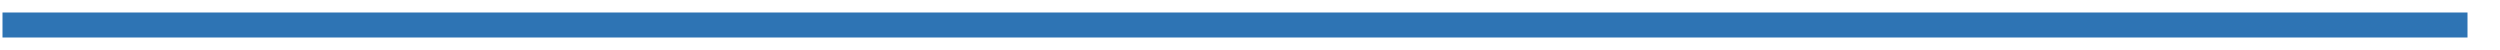 <?xml version="1.0" encoding="utf-8"?>
<!-- Generator: Adobe Illustrator 19.2.1, SVG Export Plug-In . SVG Version: 6.00 Build 0)  -->
<svg version="1.1" id="Layer_1" xmlns="http://www.w3.org/2000/svg" xmlns:xlink="http://www.w3.org/1999/xlink" x="0px" y="0px"
	 viewBox="0 0 100 2" style="enable-background:new 0 0 100 2;" xml:space="preserve">
<style type="text/css">
	.st0{clip-path:url(#SVGID_2_);}
	.st1{fill:none;stroke:#B1D0E7;stroke-width:1.848;stroke-miterlimit:10;}
	.st2{fill:none;stroke:#B1D0E7;stroke-width:1.843;stroke-miterlimit:10;}
	.st3{fill:none;stroke:#B1D0E7;stroke-width:1.838;stroke-miterlimit:10;}
	.st4{fill:none;stroke:#B1D0E7;stroke-width:1.833;stroke-miterlimit:10;}
	.st5{fill:none;stroke:#B1D0E7;stroke-width:1.828;stroke-miterlimit:10;}
	.st6{fill:none;stroke:#B1D0E7;stroke-width:1.823;stroke-miterlimit:10;}
	.st7{fill:none;stroke:#B1D0E7;stroke-width:1.818;stroke-miterlimit:10;}
	.st8{fill:none;stroke:#B1D0E7;stroke-width:1.813;stroke-miterlimit:10;}
	.st9{fill:none;stroke:#B1D0E7;stroke-width:1.808;stroke-miterlimit:10;}
	.st10{fill:none;stroke:#B1D0E7;stroke-width:1.803;stroke-miterlimit:10;}
	.st11{fill:none;stroke:#B1D0E7;stroke-width:1.798;stroke-miterlimit:10;}
	.st12{fill:none;stroke:#B1D0E7;stroke-width:1.792;stroke-miterlimit:10;}
	.st13{fill:none;stroke:#B1D0E7;stroke-width:1.787;stroke-miterlimit:10;}
	.st14{fill:none;stroke:#B1D0E7;stroke-width:1.782;stroke-miterlimit:10;}
	.st15{fill:none;stroke:#B1D0E7;stroke-width:1.777;stroke-miterlimit:10;}
	.st16{fill:none;stroke:#B1D0E7;stroke-width:1.772;stroke-miterlimit:10;}
	.st17{fill:none;stroke:#B1D0E7;stroke-width:1.767;stroke-miterlimit:10;}
	.st18{fill:none;stroke:#B1D0E7;stroke-width:1.762;stroke-miterlimit:10;}
	.st19{fill:none;stroke:#B1D0E7;stroke-width:1.757;stroke-miterlimit:10;}
	.st20{fill:none;stroke:#B1D0E7;stroke-width:1.752;stroke-miterlimit:10;}
	.st21{fill:none;stroke:#B1D0E7;stroke-width:1.747;stroke-miterlimit:10;}
	.st22{fill:none;stroke:#B1D0E6;stroke-width:1.742;stroke-miterlimit:10;}
	.st23{fill:none;stroke:#B1D0E6;stroke-width:1.736;stroke-miterlimit:10;}
	.st24{fill:none;stroke:#B1D0E6;stroke-width:1.731;stroke-miterlimit:10;}
	.st25{fill:none;stroke:#B1D0E6;stroke-width:1.726;stroke-miterlimit:10;}
	.st26{fill:none;stroke:#B1D0E6;stroke-width:1.721;stroke-miterlimit:10;}
	.st27{fill:none;stroke:#B1D0E6;stroke-width:1.716;stroke-miterlimit:10;}
	.st28{fill:none;stroke:#B1D0E6;stroke-width:1.711;stroke-miterlimit:10;}
	.st29{fill:none;stroke:#B1D0E6;stroke-width:1.706;stroke-miterlimit:10;}
	.st30{fill:none;stroke:#B1D0E6;stroke-width:1.701;stroke-miterlimit:10;}
	.st31{fill:none;stroke:#B1D0E6;stroke-width:1.696;stroke-miterlimit:10;}
	.st32{fill:none;stroke:#B1D0E6;stroke-width:1.691;stroke-miterlimit:10;}
	.st33{fill:none;stroke:#B1D0E6;stroke-width:1.685;stroke-miterlimit:10;}
	.st34{fill:none;stroke:#B1D0E6;stroke-width:1.68;stroke-miterlimit:10;}
	.st35{fill:none;stroke:#B1D0E6;stroke-width:1.675;stroke-miterlimit:10;}
	.st36{fill:none;stroke:#B1D0E6;stroke-width:1.67;stroke-miterlimit:10;}
	.st37{fill:none;stroke:#B1D0E6;stroke-width:1.665;stroke-miterlimit:10;}
	.st38{fill:none;stroke:#B1D0E6;stroke-width:1.66;stroke-miterlimit:10;}
	.st39{fill:none;stroke:#B1D0E6;stroke-width:1.655;stroke-miterlimit:10;}
	.st40{fill:none;stroke:#B1D0E6;stroke-width:1.65;stroke-miterlimit:10;}
	.st41{fill:none;stroke:#B1D0E6;stroke-width:1.645;stroke-miterlimit:10;}
	.st42{fill:none;stroke:#B1D0E6;stroke-width:1.64;stroke-miterlimit:10;}
	.st43{fill:none;stroke:#B1D0E6;stroke-width:1.635;stroke-miterlimit:10;}
	.st44{fill:none;stroke:#B1D0E6;stroke-width:1.629;stroke-miterlimit:10;}
	.st45{fill:none;stroke:#B1D0E6;stroke-width:1.624;stroke-miterlimit:10;}
	.st46{fill:none;stroke:#B1D0E6;stroke-width:1.619;stroke-miterlimit:10;}
	.st47{fill:none;stroke:#B1D0E6;stroke-width:1.614;stroke-miterlimit:10;}
	.st48{fill:none;stroke:#B1D0E6;stroke-width:1.609;stroke-miterlimit:10;}
	.st49{fill:none;stroke:#B1D0E6;stroke-width:1.604;stroke-miterlimit:10;}
	.st50{fill:none;stroke:#B1D0E6;stroke-width:1.599;stroke-miterlimit:10;}
	.st51{fill:none;stroke:#B1D0E6;stroke-width:1.594;stroke-miterlimit:10;}
	.st52{fill:none;stroke:#B1D0E6;stroke-width:1.589;stroke-miterlimit:10;}
	.st53{fill:none;stroke:#B1D0E6;stroke-width:1.584;stroke-miterlimit:10;}
	.st54{fill:none;stroke:#B1D0E6;stroke-width:1.579;stroke-miterlimit:10;}
	.st55{fill:none;stroke:#B1D0E6;stroke-width:1.573;stroke-miterlimit:10;}
	.st56{fill:none;stroke:#B1D0E6;stroke-width:1.568;stroke-miterlimit:10;}
	.st57{fill:none;stroke:#B1D0E6;stroke-width:1.563;stroke-miterlimit:10;}
	.st58{fill:none;stroke:#B1D0E6;stroke-width:1.558;stroke-miterlimit:10;}
	.st59{fill:none;stroke:#B1D0E6;stroke-width:1.553;stroke-miterlimit:10;}
	.st60{fill:none;stroke:#B1D0E6;stroke-width:1.548;stroke-miterlimit:10;}
	.st61{fill:none;stroke:#B1D0E6;stroke-width:1.543;stroke-miterlimit:10;}
	.st62{fill:none;stroke:#B2CFE5;stroke-width:1.538;stroke-miterlimit:10;}
	.st63{fill:none;stroke:#B2CFE5;stroke-width:1.533;stroke-miterlimit:10;}
	.st64{fill:none;stroke:#B2CFE5;stroke-width:1.528;stroke-miterlimit:10;}
	.st65{fill:none;stroke:#B2CFE5;stroke-width:1.523;stroke-miterlimit:10;}
	.st66{fill:none;stroke:#B2CFE5;stroke-width:1.518;stroke-miterlimit:10;}
	.st67{fill:none;stroke:#B2CFE5;stroke-width:1.512;stroke-miterlimit:10;}
	.st68{fill:none;stroke:#B2CFE5;stroke-width:1.507;stroke-miterlimit:10;}
	.st69{fill:none;stroke:#B2CFE5;stroke-width:1.502;stroke-miterlimit:10;}
	.st70{fill:none;stroke:#B2CFE5;stroke-width:1.497;stroke-miterlimit:10;}
	.st71{fill:none;stroke:#B2CFE5;stroke-width:1.492;stroke-miterlimit:10;}
	.st72{fill:none;stroke:#B2CFE5;stroke-width:1.487;stroke-miterlimit:10;}
	.st73{fill:none;stroke:#B2CFE5;stroke-width:1.482;stroke-miterlimit:10;}
	.st74{fill:none;stroke:#B2CFE5;stroke-width:1.477;stroke-miterlimit:10;}
	.st75{fill:none;stroke:#B2CFE5;stroke-width:1.472;stroke-miterlimit:10;}
	.st76{fill:none;stroke:#B2CFE5;stroke-width:1.466;stroke-miterlimit:10;}
	.st77{fill:none;stroke:#B2CFE5;stroke-width:1.461;stroke-miterlimit:10;}
	.st78{fill:none;stroke:#B2CFE5;stroke-width:1.456;stroke-miterlimit:10;}
	.st79{fill:none;stroke:#B2CFE5;stroke-width:1.451;stroke-miterlimit:10;}
	.st80{fill:none;stroke:#B2CFE5;stroke-width:1.446;stroke-miterlimit:10;}
	.st81{fill:none;stroke:#B2CFE5;stroke-width:1.441;stroke-miterlimit:10;}
	.st82{fill:none;stroke:#B2CFE5;stroke-width:1.436;stroke-miterlimit:10;}
	.st83{fill:none;stroke:#B2CFE5;stroke-width:1.431;stroke-miterlimit:10;}
	.st84{fill:none;stroke:#B2CFE5;stroke-width:1.426;stroke-miterlimit:10;}
	.st85{fill:none;stroke:#B2CFE5;stroke-width:1.421;stroke-miterlimit:10;}
	.st86{fill:none;stroke:#B2CFE5;stroke-width:1.416;stroke-miterlimit:10;}
	.st87{fill:none;stroke:#B2CFE5;stroke-width:1.411;stroke-miterlimit:10;}
	.st88{fill:none;stroke:#B2CFE5;stroke-width:1.405;stroke-miterlimit:10;}
	.st89{fill:none;stroke:#B2CFE5;stroke-width:1.4;stroke-miterlimit:10;}
	.st90{fill:none;stroke:#B2CFE5;stroke-width:1.395;stroke-miterlimit:10;}
	.st91{fill:none;stroke:#B2CFE5;stroke-width:1.39;stroke-miterlimit:10;}
	.st92{fill:none;stroke:#B2CFE5;stroke-width:1.385;stroke-miterlimit:10;}
	.st93{fill:none;stroke:#B2CFE5;stroke-width:1.38;stroke-miterlimit:10;}
	.st94{fill:none;stroke:#B2CFE5;stroke-width:1.375;stroke-miterlimit:10;}
	.st95{fill:none;stroke:#B2CFE5;stroke-width:1.37;stroke-miterlimit:10;}
	.st96{fill:none;stroke:#B2CFE5;stroke-width:1.365;stroke-miterlimit:10;}
	.st97{fill:none;stroke:#B2CFE5;stroke-width:1.36;stroke-miterlimit:10;}
	.st98{fill:none;stroke:#B2CFE5;stroke-width:1.355;stroke-miterlimit:10;}
	.st99{fill:none;stroke:#B2CFE5;stroke-width:1.349;stroke-miterlimit:10;}
	.st100{fill:none;stroke:#B2CFE5;stroke-width:1.344;stroke-miterlimit:10;}
	.st101{fill:none;stroke:#B2CFE5;stroke-width:1.339;stroke-miterlimit:10;}
	.st102{fill:none;stroke:#B2CFE4;stroke-width:1.334;stroke-miterlimit:10;}
	.st103{fill:none;stroke:#B2CFE4;stroke-width:1.329;stroke-miterlimit:10;}
	.st104{fill:none;stroke:#B2CFE4;stroke-width:1.324;stroke-miterlimit:10;}
	.st105{fill:none;stroke:#B2CFE4;stroke-width:1.319;stroke-miterlimit:10;}
	.st106{fill:none;stroke:#B2CFE4;stroke-width:1.314;stroke-miterlimit:10;}
	.st107{fill:none;stroke:#B2CFE4;stroke-width:1.309;stroke-miterlimit:10;}
	.st108{fill:none;stroke:#B2CFE4;stroke-width:1.304;stroke-miterlimit:10;}
	.st109{fill:none;stroke:#B2CFE4;stroke-width:1.298;stroke-miterlimit:10;}
	.st110{fill:none;stroke:#B2CFE4;stroke-width:1.293;stroke-miterlimit:10;}
	.st111{fill:none;stroke:#B2CFE4;stroke-width:1.288;stroke-miterlimit:10;}
	.st112{fill:none;stroke:#B2CFE4;stroke-width:1.283;stroke-miterlimit:10;}
	.st113{fill:none;stroke:#B2CFE4;stroke-width:1.278;stroke-miterlimit:10;}
	.st114{fill:none;stroke:#B2CFE4;stroke-width:1.273;stroke-miterlimit:10;}
	.st115{fill:none;stroke:#B2CFE4;stroke-width:1.268;stroke-miterlimit:10;}
	.st116{fill:none;stroke:#B2CFE4;stroke-width:1.263;stroke-miterlimit:10;}
	.st117{fill:none;stroke:#B2CFE4;stroke-width:1.258;stroke-miterlimit:10;}
	.st118{fill:none;stroke:#B2CFE4;stroke-width:1.253;stroke-miterlimit:10;}
	.st119{fill:none;stroke:#B2CFE4;stroke-width:1.248;stroke-miterlimit:10;}
	.st120{fill:none;stroke:#B2CFE4;stroke-width:1.242;stroke-miterlimit:10;}
	.st121{fill:none;stroke:#B2CFE4;stroke-width:1.237;stroke-miterlimit:10;}
	.st122{fill:none;stroke:#B2CFE4;stroke-width:1.232;stroke-miterlimit:10;}
	.st123{fill:#FFFFFF;stroke:#231F20;stroke-width:0.943;stroke-miterlimit:10;}
	.st124{fill:#5C9AD2;}
	.st125{fill:#FFFFFF;stroke:#231F20;stroke-width:2.201;stroke-miterlimit:10;}
	.st126{fill:none;stroke:#231F20;stroke-width:2.029;stroke-miterlimit:10;}
	.st127{fill:#68A1D5;}
	.st128{fill:none;stroke:#231F20;stroke-width:2;stroke-miterlimit:10;}
	.st129{fill:none;stroke:#5C9AD2;stroke-width:2.035;stroke-miterlimit:10;}
	.st130{fill:none;stroke:#5C9AD2;stroke-miterlimit:10;}
	.st131{clip-path:url(#SVGID_4_);}
	.st132{clip-path:url(#SVGID_6_);}
	.st133{fill:none;stroke:#B1D0E7;stroke-width:0.75;stroke-miterlimit:10;}
	.st134{fill:none;stroke:#B1D0E7;stroke-width:0.747;stroke-miterlimit:10;}
	.st135{fill:none;stroke:#B1D0E7;stroke-width:0.745;stroke-miterlimit:10;}
	.st136{fill:none;stroke:#B1D0E7;stroke-width:0.742;stroke-miterlimit:10;}
	.st137{fill:none;stroke:#B0D0E6;stroke-width:0.739;stroke-miterlimit:10;}
	.st138{fill:none;stroke:#B0CFE6;stroke-width:0.736;stroke-miterlimit:10;}
	.st139{fill:none;stroke:#B0CFE6;stroke-width:0.734;stroke-miterlimit:10;}
	.st140{fill:none;stroke:#B0CFE6;stroke-width:0.731;stroke-miterlimit:10;}
	.st141{fill:none;stroke:#B0CFE6;stroke-width:0.728;stroke-miterlimit:10;}
	.st142{fill:none;stroke:#B0CFE6;stroke-width:0.725;stroke-miterlimit:10;}
	.st143{fill:none;stroke:#B0CFE5;stroke-width:0.723;stroke-miterlimit:10;}
	.st144{fill:none;stroke:#B0CFE5;stroke-width:0.72;stroke-miterlimit:10;}
	.st145{fill:none;stroke:#B0CFE5;stroke-width:0.717;stroke-miterlimit:10;}
	.st146{fill:none;stroke:#B0CFE5;stroke-width:0.714;stroke-miterlimit:10;}
	.st147{fill:none;stroke:#B0CFE5;stroke-width:0.712;stroke-miterlimit:10;}
	.st148{fill:none;stroke:#B0CFE5;stroke-width:0.709;stroke-miterlimit:10;}
	.st149{fill:none;stroke:#B0CFE5;stroke-width:0.706;stroke-miterlimit:10;}
	.st150{fill:none;stroke:#B0CFE5;stroke-width:0.703;stroke-miterlimit:10;}
	.st151{fill:none;stroke:#B0CFE5;stroke-width:0.701;stroke-miterlimit:10;}
	.st152{fill:none;stroke:#AFCEE5;stroke-width:0.698;stroke-miterlimit:10;}
	.st153{fill:none;stroke:#AFCEE5;stroke-width:0.695;stroke-miterlimit:10;}
	.st154{fill:none;stroke:#AFCEE5;stroke-width:0.692;stroke-miterlimit:10;}
	.st155{fill:none;stroke:#AFCEE5;stroke-width:0.69;stroke-miterlimit:10;}
	.st156{fill:none;stroke:#AFCEE5;stroke-width:0.687;stroke-miterlimit:10;}
	.st157{fill:none;stroke:#AFCEE5;stroke-width:0.684;stroke-miterlimit:10;}
	.st158{fill:none;stroke:#AFCEE4;stroke-width:0.681;stroke-miterlimit:10;}
	.st159{fill:none;stroke:#AFCEE4;stroke-width:0.679;stroke-miterlimit:10;}
	.st160{fill:none;stroke:#AFCEE4;stroke-width:0.676;stroke-miterlimit:10;}
	.st161{fill:none;stroke:#AFCEE4;stroke-width:0.673;stroke-miterlimit:10;}
	.st162{fill:none;stroke:#AFCEE4;stroke-width:0.67;stroke-miterlimit:10;}
	.st163{fill:none;stroke:#AFCEE4;stroke-width:0.668;stroke-miterlimit:10;}
	.st164{fill:none;stroke:#AFCEE4;stroke-width:0.665;stroke-miterlimit:10;}
	.st165{fill:none;stroke:#AFCEE4;stroke-width:0.662;stroke-miterlimit:10;}
	.st166{fill:none;stroke:#AFCEE4;stroke-width:0.659;stroke-miterlimit:10;}
	.st167{fill:none;stroke:#AFCDE4;stroke-width:0.657;stroke-miterlimit:10;}
	.st168{fill:none;stroke:#AECDE4;stroke-width:0.654;stroke-miterlimit:10;}
	.st169{fill:none;stroke:#AECDE4;stroke-width:0.651;stroke-miterlimit:10;}
	.st170{fill:none;stroke:#AECDE4;stroke-width:0.648;stroke-miterlimit:10;}
	.st171{fill:none;stroke:#AECDE4;stroke-width:0.646;stroke-miterlimit:10;}
	.st172{fill:none;stroke:#AECDE4;stroke-width:0.643;stroke-miterlimit:10;}
	.st173{fill:none;stroke:#AECDE4;stroke-width:0.64;stroke-miterlimit:10;}
	.st174{fill:none;stroke:#AECDE4;stroke-width:0.637;stroke-miterlimit:10;}
	.st175{fill:none;stroke:#AECDE4;stroke-width:0.635;stroke-miterlimit:10;}
	.st176{fill:none;stroke:#AECDE4;stroke-width:0.632;stroke-miterlimit:10;}
	.st177{fill:none;stroke:#AECCE3;stroke-width:0.629;stroke-miterlimit:10;}
	.st178{fill:none;stroke:#AECCE3;stroke-width:0.626;stroke-miterlimit:10;}
	.st179{fill:none;stroke:#AECCE3;stroke-width:0.624;stroke-miterlimit:10;}
	.st180{fill:none;stroke:#AECCE3;stroke-width:0.621;stroke-miterlimit:10;}
	.st181{fill:none;stroke:#AECCE3;stroke-width:0.618;stroke-miterlimit:10;}
	.st182{fill:none;stroke:#AECCE3;stroke-width:0.615;stroke-miterlimit:10;}
	.st183{fill:none;stroke:#ADCCE3;stroke-width:0.613;stroke-miterlimit:10;}
	.st184{fill:none;stroke:#ADCCE3;stroke-width:0.61;stroke-miterlimit:10;}
	.st185{fill:none;stroke:#ADCCE3;stroke-width:0.607;stroke-miterlimit:10;}
	.st186{fill:none;stroke:#ADCCE3;stroke-width:0.604;stroke-miterlimit:10;}
	.st187{fill:none;stroke:#ADCBE3;stroke-width:0.602;stroke-miterlimit:10;}
	.st188{fill:none;stroke:#ADCBE3;stroke-width:0.599;stroke-miterlimit:10;}
	.st189{fill:none;stroke:#ADCBE3;stroke-width:0.596;stroke-miterlimit:10;}
	.st190{fill:none;stroke:#ADCBE3;stroke-width:0.593;stroke-miterlimit:10;}
	.st191{fill:none;stroke:#ADCBE3;stroke-width:0.591;stroke-miterlimit:10;}
	.st192{fill:none;stroke:#ADCBE3;stroke-width:0.588;stroke-miterlimit:10;}
	.st193{fill:none;stroke:#ADCBE3;stroke-width:0.585;stroke-miterlimit:10;}
	.st194{fill:none;stroke:#ADCBE3;stroke-width:0.582;stroke-miterlimit:10;}
	.st195{fill:none;stroke:#ADCBE3;stroke-width:0.58;stroke-miterlimit:10;}
	.st196{fill:none;stroke:#ADCAE2;stroke-width:0.577;stroke-miterlimit:10;}
	.st197{fill:none;stroke:#ADCAE2;stroke-width:0.574;stroke-miterlimit:10;}
	.st198{fill:none;stroke:#ADCAE2;stroke-width:0.571;stroke-miterlimit:10;}
	.st199{fill:none;stroke:#ACCAE2;stroke-width:0.569;stroke-miterlimit:10;}
	.st200{fill:none;stroke:#ACCAE2;stroke-width:0.566;stroke-miterlimit:10;}
	.st201{fill:none;stroke:#ACCAE2;stroke-width:0.563;stroke-miterlimit:10;}
	.st202{fill:none;stroke:#ACCAE2;stroke-width:0.56;stroke-miterlimit:10;}
	.st203{fill:none;stroke:#ACCAE2;stroke-width:0.558;stroke-miterlimit:10;}
	.st204{fill:none;stroke:#ACCAE2;stroke-width:0.555;stroke-miterlimit:10;}
	.st205{fill:none;stroke:#ACCAE2;stroke-width:0.552;stroke-miterlimit:10;}
	.st206{fill:none;stroke:#ACC9E1;stroke-width:0.549;stroke-miterlimit:10;}
	.st207{fill:none;stroke:#ACC9E1;stroke-width:0.547;stroke-miterlimit:10;}
	.st208{fill:none;stroke:#ACC9E1;stroke-width:0.544;stroke-miterlimit:10;}
	.st209{fill:none;stroke:#ACC9E1;stroke-width:0.541;stroke-miterlimit:10;}
	.st210{fill:none;stroke:#ACC9E1;stroke-width:0.538;stroke-miterlimit:10;}
	.st211{fill:none;stroke:#ACC9E1;stroke-width:0.536;stroke-miterlimit:10;}
	.st212{fill:none;stroke:#ACC9E1;stroke-width:0.533;stroke-miterlimit:10;}
	.st213{fill:none;stroke:#ACC9E1;stroke-width:0.53;stroke-miterlimit:10;}
	.st214{fill:none;stroke:#ABC9E1;stroke-width:0.527;stroke-miterlimit:10;}
	.st215{fill:none;stroke:#ABC9E1;stroke-width:0.525;stroke-miterlimit:10;}
	.st216{fill:none;stroke:#ABC8E1;stroke-width:0.522;stroke-miterlimit:10;}
	.st217{fill:none;stroke:#ABC8E1;stroke-width:0.519;stroke-miterlimit:10;}
	.st218{fill:none;stroke:#ABC8E1;stroke-width:0.516;stroke-miterlimit:10;}
	.st219{fill:none;stroke:#ABC8E1;stroke-width:0.514;stroke-miterlimit:10;}
	.st220{fill:none;stroke:#ABC8E1;stroke-width:0.511;stroke-miterlimit:10;}
	.st221{fill:none;stroke:#ABC8E1;stroke-width:0.508;stroke-miterlimit:10;}
	.st222{fill:none;stroke:#ABC8E1;stroke-width:0.505;stroke-miterlimit:10;}
	.st223{fill:none;stroke:#ABC8E1;stroke-width:0.503;stroke-miterlimit:10;}
	.st224{fill:none;stroke:#ABC8E1;stroke-width:0.5;stroke-miterlimit:10;}
	.st225{clip-path:url(#SVGID_8_);}
	.st226{fill:#FFFFFF;}
	.st227{fill:none;stroke:#FFFFFF;stroke-width:1.323;stroke-miterlimit:10;}
	.st228{fill:none;stroke:#FFFFFF;stroke-width:1.313;stroke-miterlimit:10;}
	.st229{fill:none;stroke:#FFFFFF;stroke-width:1.303;stroke-miterlimit:10;}
	.st230{fill:none;stroke:#FFFFFF;stroke-width:1.293;stroke-miterlimit:10;}
	.st231{fill:none;stroke:#FFFFFF;stroke-width:1.283;stroke-miterlimit:10;}
	.st232{fill:none;stroke:#FFFFFF;stroke-width:1.273;stroke-miterlimit:10;}
	.st233{fill:none;stroke:#FFFFFF;stroke-width:1.263;stroke-miterlimit:10;}
	.st234{fill:none;stroke:#FFFFFF;stroke-width:1.253;stroke-miterlimit:10;}
	.st235{fill:none;stroke:#FFFFFF;stroke-width:1.243;stroke-miterlimit:10;}
	.st236{fill:none;stroke:#FFFFFF;stroke-width:1.233;stroke-miterlimit:10;}
	.st237{fill:none;stroke:#FFFFFF;stroke-width:1.223;stroke-miterlimit:10;}
	.st238{fill:none;stroke:#FFFFFF;stroke-width:1.212;stroke-miterlimit:10;}
	.st239{fill:none;stroke:#FFFFFF;stroke-width:1.202;stroke-miterlimit:10;}
	.st240{fill:none;stroke:#FFFFFF;stroke-width:1.192;stroke-miterlimit:10;}
	.st241{fill:none;stroke:#FFFFFF;stroke-width:1.182;stroke-miterlimit:10;}
	.st242{fill:none;stroke:#FFFFFF;stroke-width:1.172;stroke-miterlimit:10;}
	.st243{fill:none;stroke:#FFFFFF;stroke-width:1.162;stroke-miterlimit:10;}
	.st244{fill:none;stroke:#FFFFFF;stroke-width:1.152;stroke-miterlimit:10;}
	.st245{fill:none;stroke:#FFFFFF;stroke-width:1.142;stroke-miterlimit:10;}
	.st246{fill:none;stroke:#FFFFFF;stroke-width:1.132;stroke-miterlimit:10;}
	.st247{fill:none;stroke:#FFFFFF;stroke-width:1.122;stroke-miterlimit:10;}
	.st248{fill:none;stroke:#FFFFFF;stroke-width:1.112;stroke-miterlimit:10;}
	.st249{fill:none;stroke:#FFFFFF;stroke-width:1.102;stroke-miterlimit:10;}
	.st250{fill:none;stroke:#FFFFFF;stroke-width:1.092;stroke-miterlimit:10;}
	.st251{fill:none;stroke:#FFFFFF;stroke-width:1.082;stroke-miterlimit:10;}
	.st252{fill:none;stroke:#FFFFFF;stroke-width:1.072;stroke-miterlimit:10;}
	.st253{fill:none;stroke:#FFFFFF;stroke-width:1.062;stroke-miterlimit:10;}
	.st254{fill:none;stroke:#FFFFFF;stroke-width:1.052;stroke-miterlimit:10;}
	.st255{fill:none;stroke:#FFFFFF;stroke-width:1.042;stroke-miterlimit:10;}
	.st256{fill:none;stroke:#FFFFFF;stroke-width:1.032;stroke-miterlimit:10;}
	.st257{fill:none;stroke:#FFFFFF;stroke-width:1.022;stroke-miterlimit:10;}
	.st258{fill:none;stroke:#FFFFFF;stroke-width:1.012;stroke-miterlimit:10;}
	.st259{fill:none;stroke:#FFFFFF;stroke-width:1.002;stroke-miterlimit:10;}
	.st260{fill:none;stroke:#FFFFFF;stroke-width:0.991;stroke-miterlimit:10;}
	.st261{fill:none;stroke:#FFFFFF;stroke-width:0.981;stroke-miterlimit:10;}
	.st262{fill:none;stroke:#FFFFFF;stroke-width:0.971;stroke-miterlimit:10;}
	.st263{fill:none;stroke:#FFFFFF;stroke-width:0.961;stroke-miterlimit:10;}
	.st264{fill:none;stroke:#FFFFFF;stroke-width:0.951;stroke-miterlimit:10;}
	.st265{fill:none;stroke:#FFFFFF;stroke-width:0.941;stroke-miterlimit:10;}
	.st266{fill:none;stroke:#FFFFFF;stroke-width:0.931;stroke-miterlimit:10;}
	.st267{fill:none;stroke:#FFFFFF;stroke-width:0.921;stroke-miterlimit:10;}
	.st268{fill:none;stroke:#FFFFFF;stroke-width:0.911;stroke-miterlimit:10;}
	.st269{fill:none;stroke:#FFFFFF;stroke-width:0.901;stroke-miterlimit:10;}
	.st270{fill:none;stroke:#FFFFFF;stroke-width:0.891;stroke-miterlimit:10;}
	.st271{fill:none;stroke:#FFFFFF;stroke-width:0.881;stroke-miterlimit:10;}
	.st272{fill:none;stroke:#FFFFFF;stroke-width:0.871;stroke-miterlimit:10;}
	.st273{fill:none;stroke:#FFFFFF;stroke-width:0.861;stroke-miterlimit:10;}
	.st274{clip-path:url(#SVGID_10_);}
	.st275{fill:none;stroke:#B1D0E7;stroke-width:0.739;stroke-miterlimit:10;}
	.st276{fill:none;stroke:#B1D0E7;stroke-width:0.736;stroke-miterlimit:10;}
	.st277{fill:none;stroke:#B1D0E6;stroke-width:0.734;stroke-miterlimit:10;}
	.st278{fill:none;stroke:#B1D0E6;stroke-width:0.731;stroke-miterlimit:10;}
	.st279{fill:none;stroke:#B1D0E6;stroke-width:0.728;stroke-miterlimit:10;}
	.st280{fill:none;stroke:#B1D0E6;stroke-width:0.725;stroke-miterlimit:10;}
	.st281{fill:none;stroke:#B1D0E6;stroke-width:0.723;stroke-miterlimit:10;}
	.st282{fill:none;stroke:#B1D0E6;stroke-width:0.72;stroke-miterlimit:10;}
	.st283{fill:none;stroke:#B1D0E6;stroke-width:0.717;stroke-miterlimit:10;}
	.st284{fill:none;stroke:#B1D0E6;stroke-width:0.714;stroke-miterlimit:10;}
	.st285{fill:none;stroke:#B1D0E6;stroke-width:0.712;stroke-miterlimit:10;}
	.st286{fill:none;stroke:#B1D0E6;stroke-width:0.709;stroke-miterlimit:10;}
	.st287{fill:none;stroke:#B1D0E6;stroke-width:0.706;stroke-miterlimit:10;}
	.st288{fill:none;stroke:#B1D0E6;stroke-width:0.703;stroke-miterlimit:10;}
	.st289{fill:none;stroke:#B1D0E6;stroke-width:0.701;stroke-miterlimit:10;}
	.st290{fill:none;stroke:#B1D0E6;stroke-width:0.698;stroke-miterlimit:10;}
	.st291{fill:none;stroke:#B1D0E6;stroke-width:0.695;stroke-miterlimit:10;}
	.st292{fill:none;stroke:#B1D0E6;stroke-width:0.692;stroke-miterlimit:10;}
	.st293{fill:none;stroke:#B1D0E6;stroke-width:0.69;stroke-miterlimit:10;}
	.st294{fill:none;stroke:#B1D0E5;stroke-width:0.687;stroke-miterlimit:10;}
	.st295{fill:none;stroke:#B1D0E5;stroke-width:0.684;stroke-miterlimit:10;}
	.st296{fill:none;stroke:#B1D0E5;stroke-width:0.681;stroke-miterlimit:10;}
	.st297{fill:none;stroke:#B1D0E5;stroke-width:0.679;stroke-miterlimit:10;}
	.st298{fill:none;stroke:#B1D0E5;stroke-width:0.676;stroke-miterlimit:10;}
	.st299{fill:none;stroke:#B1D0E5;stroke-width:0.673;stroke-miterlimit:10;}
	.st300{fill:none;stroke:#B1D0E5;stroke-width:0.67;stroke-miterlimit:10;}
	.st301{fill:none;stroke:#B1D0E5;stroke-width:0.668;stroke-miterlimit:10;}
	.st302{fill:none;stroke:#B1D0E5;stroke-width:0.665;stroke-miterlimit:10;}
	.st303{fill:none;stroke:#B1D0E5;stroke-width:0.662;stroke-miterlimit:10;}
	.st304{fill:none;stroke:#B1D0E5;stroke-width:0.659;stroke-miterlimit:10;}
	.st305{fill:none;stroke:#B1D0E5;stroke-width:0.657;stroke-miterlimit:10;}
	.st306{fill:none;stroke:#B1D0E5;stroke-width:0.654;stroke-miterlimit:10;}
	.st307{fill:none;stroke:#B1D0E5;stroke-width:0.651;stroke-miterlimit:10;}
	.st308{fill:none;stroke:#B1D0E5;stroke-width:0.648;stroke-miterlimit:10;}
	.st309{fill:none;stroke:#B1D0E5;stroke-width:0.646;stroke-miterlimit:10;}
	.st310{fill:none;stroke:#B1D0E5;stroke-width:0.643;stroke-miterlimit:10;}
	.st311{fill:none;stroke:#B1D0E5;stroke-width:0.64;stroke-miterlimit:10;}
	.st312{fill:none;stroke:#B1D0E5;stroke-width:0.637;stroke-miterlimit:10;}
	.st313{fill:none;stroke:#B1D0E5;stroke-width:0.635;stroke-miterlimit:10;}
	.st314{fill:none;stroke:#B1D0E5;stroke-width:0.632;stroke-miterlimit:10;}
	.st315{fill:none;stroke:#B1D0E5;stroke-width:0.629;stroke-miterlimit:10;}
	.st316{fill:none;stroke:#B1D0E5;stroke-width:0.626;stroke-miterlimit:10;}
	.st317{fill:none;stroke:#B1D0E5;stroke-width:0.624;stroke-miterlimit:10;}
	.st318{fill:none;stroke:#B1D0E5;stroke-width:0.621;stroke-miterlimit:10;}
	.st319{fill:none;stroke:#B2D0E5;stroke-width:0.618;stroke-miterlimit:10;}
	.st320{fill:none;stroke:#B2D0E5;stroke-width:0.615;stroke-miterlimit:10;}
	.st321{fill:none;stroke:#B2D0E5;stroke-width:0.613;stroke-miterlimit:10;}
	.st322{fill:none;stroke:#B2D0E5;stroke-width:0.61;stroke-miterlimit:10;}
	.st323{fill:none;stroke:#B2D0E5;stroke-width:0.607;stroke-miterlimit:10;}
	.st324{fill:none;stroke:#B2D0E5;stroke-width:0.604;stroke-miterlimit:10;}
	.st325{fill:none;stroke:#B2D0E5;stroke-width:0.602;stroke-miterlimit:10;}
	.st326{fill:none;stroke:#B2D0E5;stroke-width:0.599;stroke-miterlimit:10;}
	.st327{fill:none;stroke:#B2D0E5;stroke-width:0.596;stroke-miterlimit:10;}
	.st328{fill:none;stroke:#B2D0E5;stroke-width:0.593;stroke-miterlimit:10;}
	.st329{fill:none;stroke:#B2D0E5;stroke-width:0.591;stroke-miterlimit:10;}
	.st330{fill:none;stroke:#B2D0E5;stroke-width:0.588;stroke-miterlimit:10;}
	.st331{fill:none;stroke:#B2D0E5;stroke-width:0.585;stroke-miterlimit:10;}
	.st332{fill:none;stroke:#B2D0E5;stroke-width:0.582;stroke-miterlimit:10;}
	.st333{fill:none;stroke:#B2D0E5;stroke-width:0.58;stroke-miterlimit:10;}
	.st334{fill:none;stroke:#B2D0E5;stroke-width:0.577;stroke-miterlimit:10;}
	.st335{fill:none;stroke:#B2D0E5;stroke-width:0.574;stroke-miterlimit:10;}
	.st336{fill:none;stroke:#B2D0E5;stroke-width:0.571;stroke-miterlimit:10;}
	.st337{fill:none;stroke:#B2D0E5;stroke-width:0.569;stroke-miterlimit:10;}
	.st338{fill:none;stroke:#B2D0E5;stroke-width:0.566;stroke-miterlimit:10;}
	.st339{fill:none;stroke:#B2D0E5;stroke-width:0.563;stroke-miterlimit:10;}
	.st340{fill:none;stroke:#B2D0E5;stroke-width:0.56;stroke-miterlimit:10;}
	.st341{fill:none;stroke:#B2D0E5;stroke-width:0.558;stroke-miterlimit:10;}
	.st342{fill:none;stroke:#B2CFE4;stroke-width:0.555;stroke-miterlimit:10;}
	.st343{fill:none;stroke:#B2CFE4;stroke-width:0.552;stroke-miterlimit:10;}
	.st344{fill:none;stroke:#B2CFE4;stroke-width:0.549;stroke-miterlimit:10;}
	.st345{fill:none;stroke:#B2CFE4;stroke-width:0.547;stroke-miterlimit:10;}
	.st346{fill:none;stroke:#B2CFE4;stroke-width:0.544;stroke-miterlimit:10;}
	.st347{fill:none;stroke:#B2CFE4;stroke-width:0.541;stroke-miterlimit:10;}
	.st348{fill:none;stroke:#B2CFE4;stroke-width:0.538;stroke-miterlimit:10;}
	.st349{fill:none;stroke:#B2CFE4;stroke-width:0.536;stroke-miterlimit:10;}
	.st350{fill:none;stroke:#B2CFE4;stroke-width:0.533;stroke-miterlimit:10;}
	.st351{fill:none;stroke:#B2CFE4;stroke-width:0.53;stroke-miterlimit:10;}
	.st352{fill:none;stroke:#B2CFE4;stroke-width:0.527;stroke-miterlimit:10;}
	.st353{fill:none;stroke:#B2CFE4;stroke-width:0.525;stroke-miterlimit:10;}
	.st354{fill:none;stroke:#B2CFE4;stroke-width:0.522;stroke-miterlimit:10;}
	.st355{fill:none;stroke:#B2CFE4;stroke-width:0.519;stroke-miterlimit:10;}
	.st356{fill:none;stroke:#B2CFE4;stroke-width:0.516;stroke-miterlimit:10;}
	.st357{fill:none;stroke:#B2CFE4;stroke-width:0.514;stroke-miterlimit:10;}
	.st358{fill:none;stroke:#B2CFE4;stroke-width:0.511;stroke-miterlimit:10;}
	.st359{fill:none;stroke:#B2CFE4;stroke-width:0.508;stroke-miterlimit:10;}
	.st360{fill:none;stroke:#B2CFE4;stroke-width:0.505;stroke-miterlimit:10;}
	.st361{fill:none;stroke:#B2CFE4;stroke-width:0.503;stroke-miterlimit:10;}
	.st362{fill:none;stroke:#B2CFE4;stroke-width:0.5;stroke-miterlimit:10;}
	.st363{clip-path:url(#SVGID_12_);}
	.st364{clip-path:url(#SVGID_14_);}
	.st365{fill:none;stroke:#B1D0E7;stroke-width:0.663;stroke-miterlimit:10;}
	.st366{fill:none;stroke:#B1D0E7;stroke-width:0.662;stroke-miterlimit:10;}
	.st367{fill:none;stroke:#B1D0E7;stroke-width:0.661;stroke-miterlimit:10;}
	.st368{fill:none;stroke:#B1D0E7;stroke-width:0.66;stroke-miterlimit:10;}
	.st369{fill:none;stroke:#B1D0E7;stroke-width:0.659;stroke-miterlimit:10;}
	.st370{fill:none;stroke:#B0D0E6;stroke-width:0.658;stroke-miterlimit:10;}
	.st371{fill:none;stroke:#B0D0E6;stroke-width:0.657;stroke-miterlimit:10;}
	.st372{fill:none;stroke:#B0CFE6;stroke-width:0.656;stroke-miterlimit:10;}
	.st373{fill:none;stroke:#B0CFE6;stroke-width:0.655;stroke-miterlimit:10;}
	.st374{fill:none;stroke:#B0CFE6;stroke-width:0.654;stroke-miterlimit:10;}
	.st375{fill:none;stroke:#B0CFE6;stroke-width:0.653;stroke-miterlimit:10;}
	.st376{fill:none;stroke:#B0CFE6;stroke-width:0.652;stroke-miterlimit:10;}
	.st377{fill:none;stroke:#B0CFE6;stroke-width:0.65;stroke-miterlimit:10;}
	.st378{fill:none;stroke:#B0CFE5;stroke-width:0.649;stroke-miterlimit:10;}
	.st379{fill:none;stroke:#B0CFE5;stroke-width:0.648;stroke-miterlimit:10;}
	.st380{fill:none;stroke:#B0CFE5;stroke-width:0.647;stroke-miterlimit:10;}
	.st381{fill:none;stroke:#B0CFE5;stroke-width:0.646;stroke-miterlimit:10;}
	.st382{fill:none;stroke:#B0CFE5;stroke-width:0.645;stroke-miterlimit:10;}
	.st383{fill:none;stroke:#B0CFE5;stroke-width:0.644;stroke-miterlimit:10;}
	.st384{fill:none;stroke:#B0CFE5;stroke-width:0.643;stroke-miterlimit:10;}
	.st385{fill:none;stroke:#B0CFE5;stroke-width:0.642;stroke-miterlimit:10;}
	.st386{fill:none;stroke:#B0CFE5;stroke-width:0.641;stroke-miterlimit:10;}
	.st387{fill:none;stroke:#B0CFE5;stroke-width:0.64;stroke-miterlimit:10;}
	.st388{fill:none;stroke:#B0CFE5;stroke-width:0.638;stroke-miterlimit:10;}
	.st389{fill:none;stroke:#B0CFE5;stroke-width:0.637;stroke-miterlimit:10;}
	.st390{fill:none;stroke:#AFCEE5;stroke-width:0.636;stroke-miterlimit:10;}
	.st391{fill:none;stroke:#AFCEE5;stroke-width:0.635;stroke-miterlimit:10;}
	.st392{fill:none;stroke:#AFCEE5;stroke-width:0.634;stroke-miterlimit:10;}
	.st393{fill:none;stroke:#AFCEE5;stroke-width:0.633;stroke-miterlimit:10;}
	.st394{fill:none;stroke:#AFCEE5;stroke-width:0.632;stroke-miterlimit:10;}
	.st395{fill:none;stroke:#AFCEE5;stroke-width:0.631;stroke-miterlimit:10;}
	.st396{fill:none;stroke:#AFCEE5;stroke-width:0.63;stroke-miterlimit:10;}
	.st397{fill:none;stroke:#AFCEE4;stroke-width:0.629;stroke-miterlimit:10;}
	.st398{fill:none;stroke:#AFCEE4;stroke-width:0.628;stroke-miterlimit:10;}
	.st399{fill:none;stroke:#AFCEE4;stroke-width:0.627;stroke-miterlimit:10;}
	.st400{fill:none;stroke:#AFCEE4;stroke-width:0.625;stroke-miterlimit:10;}
	.st401{fill:none;stroke:#AFCEE4;stroke-width:0.624;stroke-miterlimit:10;}
	.st402{fill:none;stroke:#AFCEE4;stroke-width:0.623;stroke-miterlimit:10;}
	.st403{fill:none;stroke:#AFCEE4;stroke-width:0.622;stroke-miterlimit:10;}
	.st404{fill:none;stroke:#AFCEE4;stroke-width:0.621;stroke-miterlimit:10;}
	.st405{fill:none;stroke:#AFCEE4;stroke-width:0.62;stroke-miterlimit:10;}
	.st406{fill:none;stroke:#AFCEE4;stroke-width:0.619;stroke-miterlimit:10;}
	.st407{fill:none;stroke:#AFCEE4;stroke-width:0.618;stroke-miterlimit:10;}
	.st408{fill:none;stroke:#AFCEE4;stroke-width:0.617;stroke-miterlimit:10;}
	.st409{fill:none;stroke:#AFCEE4;stroke-width:0.616;stroke-miterlimit:10;}
	.st410{fill:none;stroke:#AFCDE4;stroke-width:0.615;stroke-miterlimit:10;}
	.st411{fill:none;stroke:#AECDE4;stroke-width:0.614;stroke-miterlimit:10;}
	.st412{fill:none;stroke:#AECDE4;stroke-width:0.613;stroke-miterlimit:10;}
	.st413{fill:none;stroke:#AECDE4;stroke-width:0.611;stroke-miterlimit:10;}
	.st414{fill:none;stroke:#AECDE4;stroke-width:0.61;stroke-miterlimit:10;}
	.st415{fill:none;stroke:#AECDE4;stroke-width:0.609;stroke-miterlimit:10;}
	.st416{fill:none;stroke:#AECDE4;stroke-width:0.608;stroke-miterlimit:10;}
	.st417{fill:none;stroke:#AECDE4;stroke-width:0.607;stroke-miterlimit:10;}
	.st418{fill:none;stroke:#AECDE4;stroke-width:0.606;stroke-miterlimit:10;}
	.st419{fill:none;stroke:#AECDE4;stroke-width:0.605;stroke-miterlimit:10;}
	.st420{fill:none;stroke:#AECDE4;stroke-width:0.604;stroke-miterlimit:10;}
	.st421{fill:none;stroke:#AECDE4;stroke-width:0.603;stroke-miterlimit:10;}
	.st422{fill:none;stroke:#AECDE4;stroke-width:0.602;stroke-miterlimit:10;}
	.st423{fill:none;stroke:#AECCE3;stroke-width:0.601;stroke-miterlimit:10;}
	.st424{fill:none;stroke:#AECCE3;stroke-width:0.6;stroke-miterlimit:10;}
	.st425{fill:none;stroke:#AECCE3;stroke-width:0.598;stroke-miterlimit:10;}
	.st426{fill:none;stroke:#AECCE3;stroke-width:0.597;stroke-miterlimit:10;}
	.st427{fill:none;stroke:#AECCE3;stroke-width:0.596;stroke-miterlimit:10;}
	.st428{fill:none;stroke:#AECCE3;stroke-width:0.595;stroke-miterlimit:10;}
	.st429{fill:none;stroke:#AECCE3;stroke-width:0.594;stroke-miterlimit:10;}
	.st430{fill:none;stroke:#AECCE3;stroke-width:0.593;stroke-miterlimit:10;}
	.st431{fill:none;stroke:#AECCE3;stroke-width:0.592;stroke-miterlimit:10;}
	.st432{fill:none;stroke:#ADCCE3;stroke-width:0.591;stroke-miterlimit:10;}
	.st433{fill:none;stroke:#ADCCE3;stroke-width:0.59;stroke-miterlimit:10;}
	.st434{fill:none;stroke:#ADCCE3;stroke-width:0.589;stroke-miterlimit:10;}
	.st435{fill:none;stroke:#ADCCE3;stroke-width:0.588;stroke-miterlimit:10;}
	.st436{fill:none;stroke:#ADCBE3;stroke-width:0.587;stroke-miterlimit:10;}
	.st437{fill:none;stroke:#ADCBE3;stroke-width:0.585;stroke-miterlimit:10;}
	.st438{fill:none;stroke:#ADCBE3;stroke-width:0.584;stroke-miterlimit:10;}
	.st439{fill:none;stroke:#ADCBE3;stroke-width:0.583;stroke-miterlimit:10;}
	.st440{fill:none;stroke:#ADCBE3;stroke-width:0.582;stroke-miterlimit:10;}
	.st441{fill:none;stroke:#ADCBE3;stroke-width:0.581;stroke-miterlimit:10;}
	.st442{fill:none;stroke:#ADCBE3;stroke-width:0.58;stroke-miterlimit:10;}
	.st443{fill:none;stroke:#ADCBE3;stroke-width:0.579;stroke-miterlimit:10;}
	.st444{fill:none;stroke:#ADCBE3;stroke-width:0.578;stroke-miterlimit:10;}
	.st445{fill:none;stroke:#ADCBE3;stroke-width:0.577;stroke-miterlimit:10;}
	.st446{fill:none;stroke:#ADCBE3;stroke-width:0.576;stroke-miterlimit:10;}
	.st447{fill:none;stroke:#ADCBE3;stroke-width:0.575;stroke-miterlimit:10;}
	.st448{fill:none;stroke:#ADCBE3;stroke-width:0.573;stroke-miterlimit:10;}
	.st449{fill:none;stroke:#ADCAE2;stroke-width:0.572;stroke-miterlimit:10;}
	.st450{fill:none;stroke:#ADCAE2;stroke-width:0.571;stroke-miterlimit:10;}
	.st451{fill:none;stroke:#ADCAE2;stroke-width:0.57;stroke-miterlimit:10;}
	.st452{fill:none;stroke:#ACCAE2;stroke-width:0.569;stroke-miterlimit:10;}
	.st453{fill:none;stroke:#ACCAE2;stroke-width:0.568;stroke-miterlimit:10;}
	.st454{fill:none;stroke:#ACCAE2;stroke-width:0.567;stroke-miterlimit:10;}
	.st455{fill:none;stroke:#ACCAE2;stroke-width:0.566;stroke-miterlimit:10;}
	.st456{fill:none;stroke:#ACCAE2;stroke-width:0.565;stroke-miterlimit:10;}
	.st457{fill:none;stroke:#ACCAE2;stroke-width:0.564;stroke-miterlimit:10;}
	.st458{fill:none;stroke:#ACCAE2;stroke-width:0.563;stroke-miterlimit:10;}
	.st459{fill:none;stroke:#ACCAE2;stroke-width:0.561;stroke-miterlimit:10;}
	.st460{fill:none;stroke:#ACCAE2;stroke-width:0.559;stroke-miterlimit:10;}
	.st461{fill:none;stroke:#ACC9E1;stroke-width:0.558;stroke-miterlimit:10;}
	.st462{fill:none;stroke:#ACC9E1;stroke-width:0.557;stroke-miterlimit:10;}
	.st463{fill:none;stroke:#ACC9E1;stroke-width:0.556;stroke-miterlimit:10;}
	.st464{fill:none;stroke:#ACC9E1;stroke-width:0.555;stroke-miterlimit:10;}
	.st465{fill:none;stroke:#ACC9E1;stroke-width:0.554;stroke-miterlimit:10;}
	.st466{fill:none;stroke:#ACC9E1;stroke-width:0.553;stroke-miterlimit:10;}
	.st467{fill:none;stroke:#ACC9E1;stroke-width:0.552;stroke-miterlimit:10;}
	.st468{fill:none;stroke:#ACC9E1;stroke-width:0.551;stroke-miterlimit:10;}
	.st469{fill:none;stroke:#ACC9E1;stroke-width:0.55;stroke-miterlimit:10;}
	.st470{fill:none;stroke:#ACC9E1;stroke-width:0.548;stroke-miterlimit:10;}
	.st471{fill:none;stroke:#ACC9E1;stroke-width:0.547;stroke-miterlimit:10;}
	.st472{fill:none;stroke:#ABC9E1;stroke-width:0.546;stroke-miterlimit:10;}
	.st473{fill:none;stroke:#ABC9E1;stroke-width:0.545;stroke-miterlimit:10;}
	.st474{fill:none;stroke:#ABC8E1;stroke-width:0.544;stroke-miterlimit:10;}
	.st475{fill:none;stroke:#ABC8E1;stroke-width:0.543;stroke-miterlimit:10;}
	.st476{fill:none;stroke:#ABC8E1;stroke-width:0.542;stroke-miterlimit:10;}
	.st477{fill:none;stroke:#ABC8E1;stroke-width:0.541;stroke-miterlimit:10;}
	.st478{fill:none;stroke:#ABC8E1;stroke-width:0.54;stroke-miterlimit:10;}
	.st479{fill:none;stroke:#ABC8E1;stroke-width:0.539;stroke-miterlimit:10;}
	.st480{fill:none;stroke:#ABC8E1;stroke-width:0.538;stroke-miterlimit:10;}
	.st481{fill:none;stroke:#ABC8E1;stroke-width:0.536;stroke-miterlimit:10;}
	.st482{fill:none;stroke:#ABC8E1;stroke-width:0.535;stroke-miterlimit:10;}
	.st483{fill:none;stroke:#ABC8E1;stroke-width:0.534;stroke-miterlimit:10;}
	.st484{fill:none;stroke:#ABC8E1;stroke-width:0.533;stroke-miterlimit:10;}
	.st485{fill:none;stroke:#ABC8E1;stroke-width:0.532;stroke-miterlimit:10;}
	.st486{fill:none;stroke:url(#SVGID_15_);stroke-width:2.026;stroke-miterlimit:10;}
	.st487{fill:url(#SVGID_16_);}
	.st488{fill:none;stroke:url(#SVGID_17_);stroke-width:2.026;stroke-miterlimit:10;}
	.st489{fill:url(#SVGID_18_);}
	.st490{fill:none;stroke:#5C9AD2;stroke-width:1.013;stroke-miterlimit:10;}
	.st491{fill:none;stroke:#5C9AD2;stroke-width:1.013;stroke-miterlimit:10;stroke-dasharray:2.027,2.027;}
	.st492{fill:none;stroke:#2E74B5;}
	.st493{fill:none;stroke:#2E74B4;stroke-width:0.54;}
	.st494{fill:none;stroke:#2E74B4;stroke-width:0.91;}
	.st495{clip-path:url(#SVGID_20_);}
	.st496{fill:none;stroke:#5C9AD2;stroke-width:2.491;stroke-miterlimit:10;}
	.st497{fill:#FFFFFF;stroke:#231F20;stroke-width:1.553;stroke-miterlimit:10;}
	.st498{clip-path:url(#SVGID_22_);}
	.st499{clip-path:url(#SVGID_26_);}
	.st500{clip-path:url(#SVGID_30_);}
	.st501{clip-path:url(#SVGID_34_);}
	.st502{clip-path:url(#SVGID_38_);}
	.st503{clip-path:url(#SVGID_42_);}
	.st504{clip-path:url(#SVGID_46_);}
	.st505{clip-path:url(#SVGID_50_);}
	.st506{clip-path:url(#SVGID_54_);}
	.st507{clip-path:url(#SVGID_58_);}
	.st508{clip-path:url(#SVGID_64_);}
	.st509{clip-path:url(#SVGID_68_);}
	.st510{fill:none;stroke:#2E74B4;stroke-width:1.616;stroke-linecap:square;stroke-linejoin:round;}
	.st511{clip-path:url(#SVGID_72_);}
	.st512{fill:none;stroke:#5C9AD2;stroke-width:2.534;stroke-miterlimit:10;}
	.st513{fill:none;stroke:#2E74B5;stroke-width:2;}
	.st514{fill:none;stroke:#2E74B5;stroke-width:0.65;}
	.st515{clip-path:url(#SVGID_76_);}
	.st516{clip-path:url(#SVGID_80_);}
	.st517{clip-path:url(#SVGID_84_);fill:#B1D0E7;}
	.st518{clip-path:url(#SVGID_84_);fill:#B1D0E6;}
	.st519{clip-path:url(#SVGID_84_);fill:#B1D0E5;}
	.st520{clip-path:url(#SVGID_84_);fill:#B2D0E5;}
	.st521{clip-path:url(#SVGID_84_);fill:#B2CFE4;}
	.st522{clip-path:url(#SVGID_86_);}
	.st523{clip-path:url(#SVGID_90_);}
	.st524{clip-path:url(#SVGID_94_);}
	.st525{fill:none;stroke:#5C9AD2;stroke-width:2.504;stroke-miterlimit:10;}
	.st526{clip-path:url(#SVGID_96_);}
	.st527{fill:#FFFFFF;stroke:#231F20;stroke-width:2.077;stroke-miterlimit:10;}
	.st528{fill:none;stroke:#5C9AD2;stroke-width:2;stroke-miterlimit:10;}
	.st529{fill:none;stroke:url(#SVGID_99_);stroke-width:2.026;stroke-miterlimit:10;}
	.st530{fill:url(#SVGID_100_);}
	.st531{fill:none;stroke:url(#SVGID_101_);stroke-width:2.026;stroke-miterlimit:10;}
	.st532{fill:url(#SVGID_102_);}
	.st533{clip-path:url(#SVGID_104_);}
	.st534{clip-path:url(#SVGID_108_);}
	.st535{clip-path:url(#SVGID_112_);fill:#B1D0E7;}
	.st536{clip-path:url(#SVGID_112_);fill:#B1D0E6;}
	.st537{clip-path:url(#SVGID_112_);fill:#B1D0E5;}
	.st538{clip-path:url(#SVGID_112_);fill:#B2D0E5;}
	.st539{clip-path:url(#SVGID_112_);fill:#B2CFE4;}
	.st540{clip-path:url(#SVGID_114_);}
	.st541{clip-path:url(#SVGID_118_);}
	.st542{clip-path:url(#SVGID_122_);}
	.st543{clip-path:url(#SVGID_124_);}
	.st544{fill:none;stroke:#DCE7F3;stroke-width:1.616;stroke-linecap:square;stroke-linejoin:round;}
	.st545{fill:#FFFFFF;stroke:#231F20;stroke-width:1.909;stroke-miterlimit:10;}
	.st546{fill:#FFFFFF;stroke:#231F20;stroke-width:2.06;stroke-miterlimit:10;}
	.st547{fill:#FFFFFF;stroke:#231F20;stroke-width:2;stroke-miterlimit:10;}
	.st548{clip-path:url(#SVGID_128_);}
	.st549{clip-path:url(#SVGID_132_);}
	.st550{fill:none;stroke:#5C9AD2;stroke-width:2.519;stroke-miterlimit:10;}
	.st551{fill:none;stroke:#2E74B4;stroke-width:1.102;stroke-linecap:square;stroke-linejoin:round;}
	.st552{clip-path:url(#SVGID_134_);}
	.st553{fill:none;stroke:#2E74B4;}
</style>
<g>
	<defs>
		<rect id="SVGID_133_" x="0" y="-132" width="1137.7" height="50"/>
	</defs>
	<clipPath id="SVGID_2_">
		<use xlink:href="#SVGID_133_"  style="overflow:visible;"/>
	</clipPath>
	<g class="st0">
		<path class="st496" d="M1193.8,16.9c-43.7,16.8-78.2,26-121.6,27.8c-37.2,1.6-71.6-1.4-110.9-1.7c-83.2-0.5-130.1-18.6-183.9-28.4
			C639-11.2,532.9,28.8,391.2,45.7c-25,3-52.5,5.4-82.6,6.7C195.4,57.8,49.4,47.4-131.6,1"/>
		<path class="st496" d="M1193,7.2c-46.8,18.4-81.6,27.9-126,29.5c-39.1,1.3-74.4-2.5-115.1-2.7C869.7,33.6,823.2,16,770,6.3
			C633.6-18.7,528.8,20.5,388.4,37.4c-24.8,2.9-51.9,5.3-81.6,6.7C194.4,49.4,50,39.1-128.5-6.5"/>
		<path class="st496" d="M1192.2-2.4c-49.9,20.1-85.1,29.9-130.5,31.1c-41,1.1-77.2-3.5-119.3-3.7C861.3,24.7,815.3,7.4,762.8-2.1
			C628.2-26.4,524.8,12.3,385.6,29c-24.5,2.9-51.3,5.3-80.7,6.6C193.4,41.1,50.5,30.7-125.3-14"/>
		<path class="st496" d="M1191.4-12.1c-52.9,21.8-88.6,31.8-134.9,32.7c-42.8,0.8-80-4.6-123.4-4.7c-80.2-0.2-125.7-17.2-177.6-26.4
			C622.8-34.1,520.8,4,382.8,20.6c-24.2,2.9-50.7,5.2-79.7,6.6c-110.7,5.5-251.9-4.8-425.1-48.7"/>
		<path class="st496" d="M1190.6-21.7c-56,23.5-92.1,33.8-139.3,34.3c-44.7,0.5-82.7-5.6-127.6-5.7C844.5,6.8,799.5-9.8,748.2-18.8
			c-130.9-23-231.5,14.5-368.2,31c-23.9,2.9-50.1,5.2-78.8,6.5C191.4,24.4,51.7,14.1-118.9-29"/>
		<path class="st496" d="M1189.8-31.4c-59.1,25.2-95.5,35.7-143.7,35.9c-46.5,0.2-85.5-6.7-131.8-6.7c-78.2,0-122.8-16.3-173.4-25.1
			c-129-22.3-228.2,14.6-363.8,31c-23.6,2.8-49.5,5.1-77.8,6.5C190.4,16,52.3,5.8-115.7-36.5"/>
		<path class="st496" d="M1189-41c-62.2,26.9-99,37.7-148.1,37.5c-48.4-0.1-88.3-7.7-135.9-7.7C827.7-11,783.6-27,733.7-35.5
			c-127.1-21.7-225,14.7-359.3,31c-23.3,2.8-48.9,5.1-76.9,6.5c-108.1,5.7-244.6-4.5-410-46"/>
	</g>
</g>
<line class="st553" x1="0.1" y1="1" x2="98.7" y2="1"/>
</svg>
